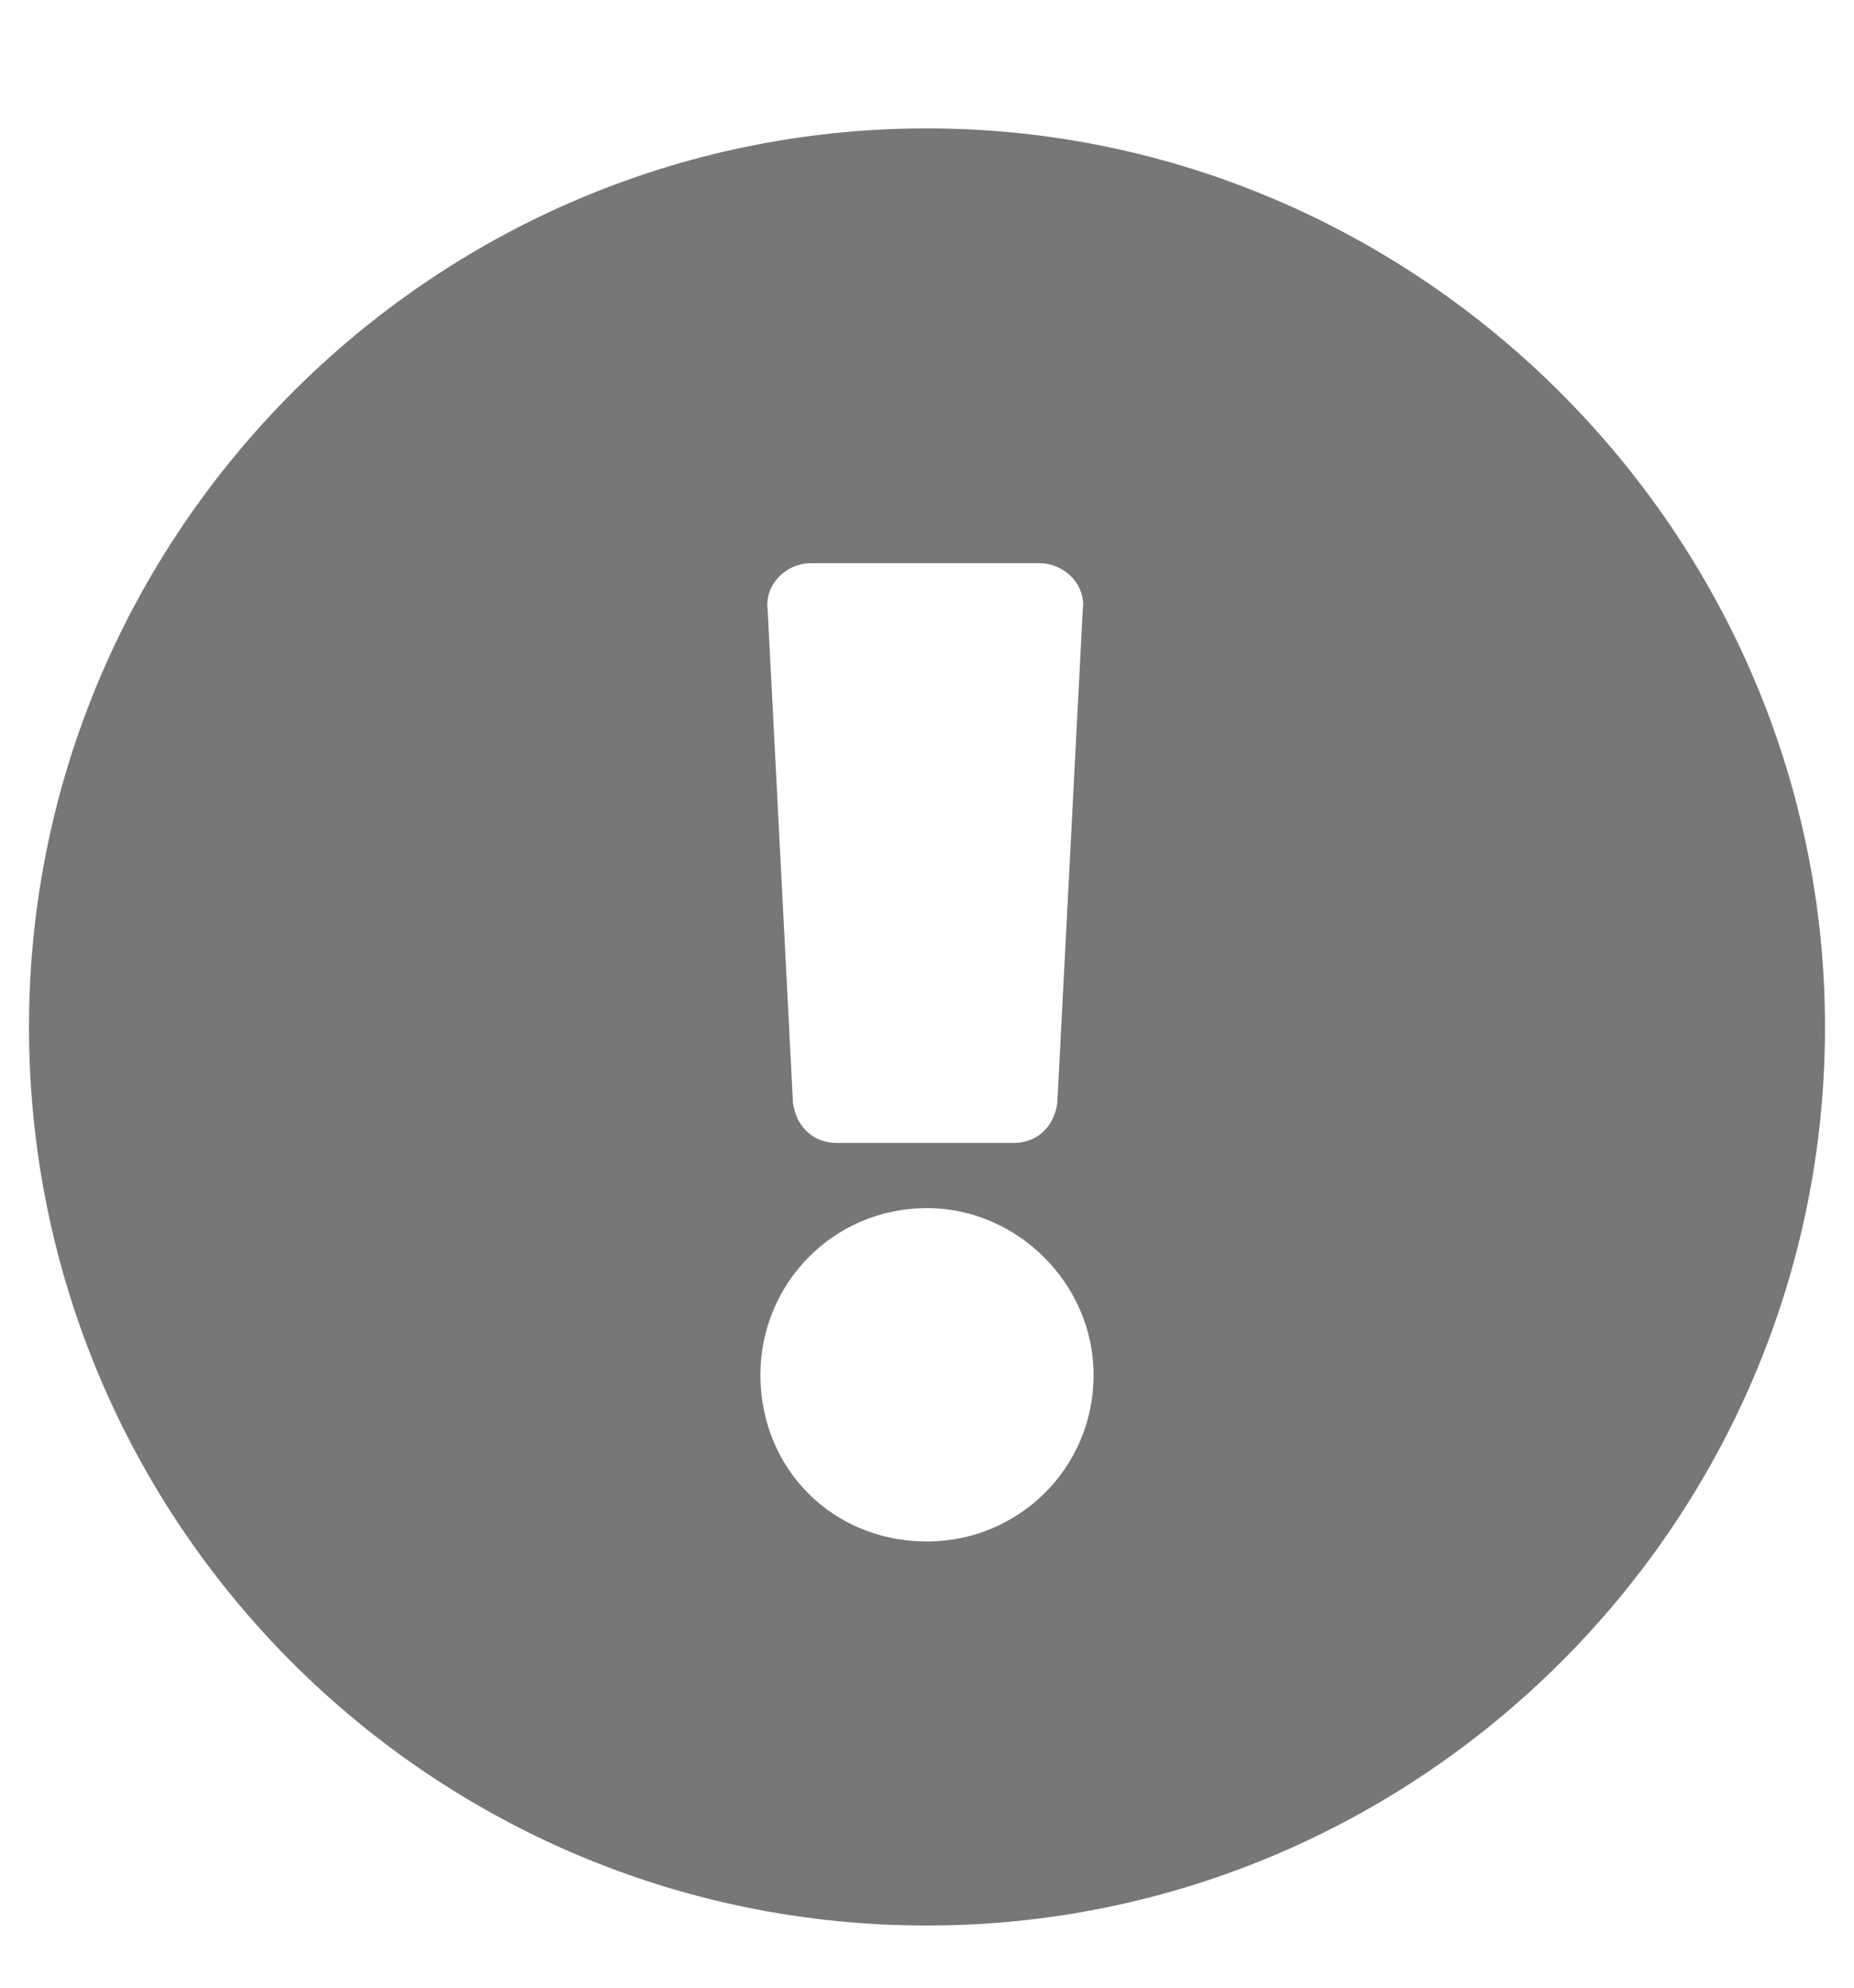 <svg width="14" height="15" viewBox="0 0 14 15" fill="none" xmlns="http://www.w3.org/2000/svg">
<g clip-path="url(#clip0_51_906)">
<path d="M13.781 7.75C13.781 4.031 10.719 0.969 7 0.969C3.254 0.969 0.219 4.031 0.219 7.75C0.219 11.496 3.254 14.531 7 14.531C10.719 14.531 13.781 11.496 13.781 7.75ZM7 9.117C7.684 9.117 8.258 9.691 8.258 10.375C8.258 11.086 7.684 11.633 7 11.633C6.289 11.633 5.742 11.086 5.742 10.375C5.742 9.691 6.289 9.117 7 9.117ZM5.797 4.605C5.77 4.414 5.934 4.25 6.125 4.25H7.848C8.039 4.25 8.203 4.414 8.176 4.605L7.984 8.324C7.957 8.516 7.82 8.625 7.656 8.625H6.316C6.152 8.625 6.016 8.516 5.988 8.324L5.797 4.605Z" fill="#777777"/>
</g>
<defs>
<clipPath id="clip0_51_906">
<rect width="14" height="15" fill="white"/>
</clipPath>
</defs>
</svg>
